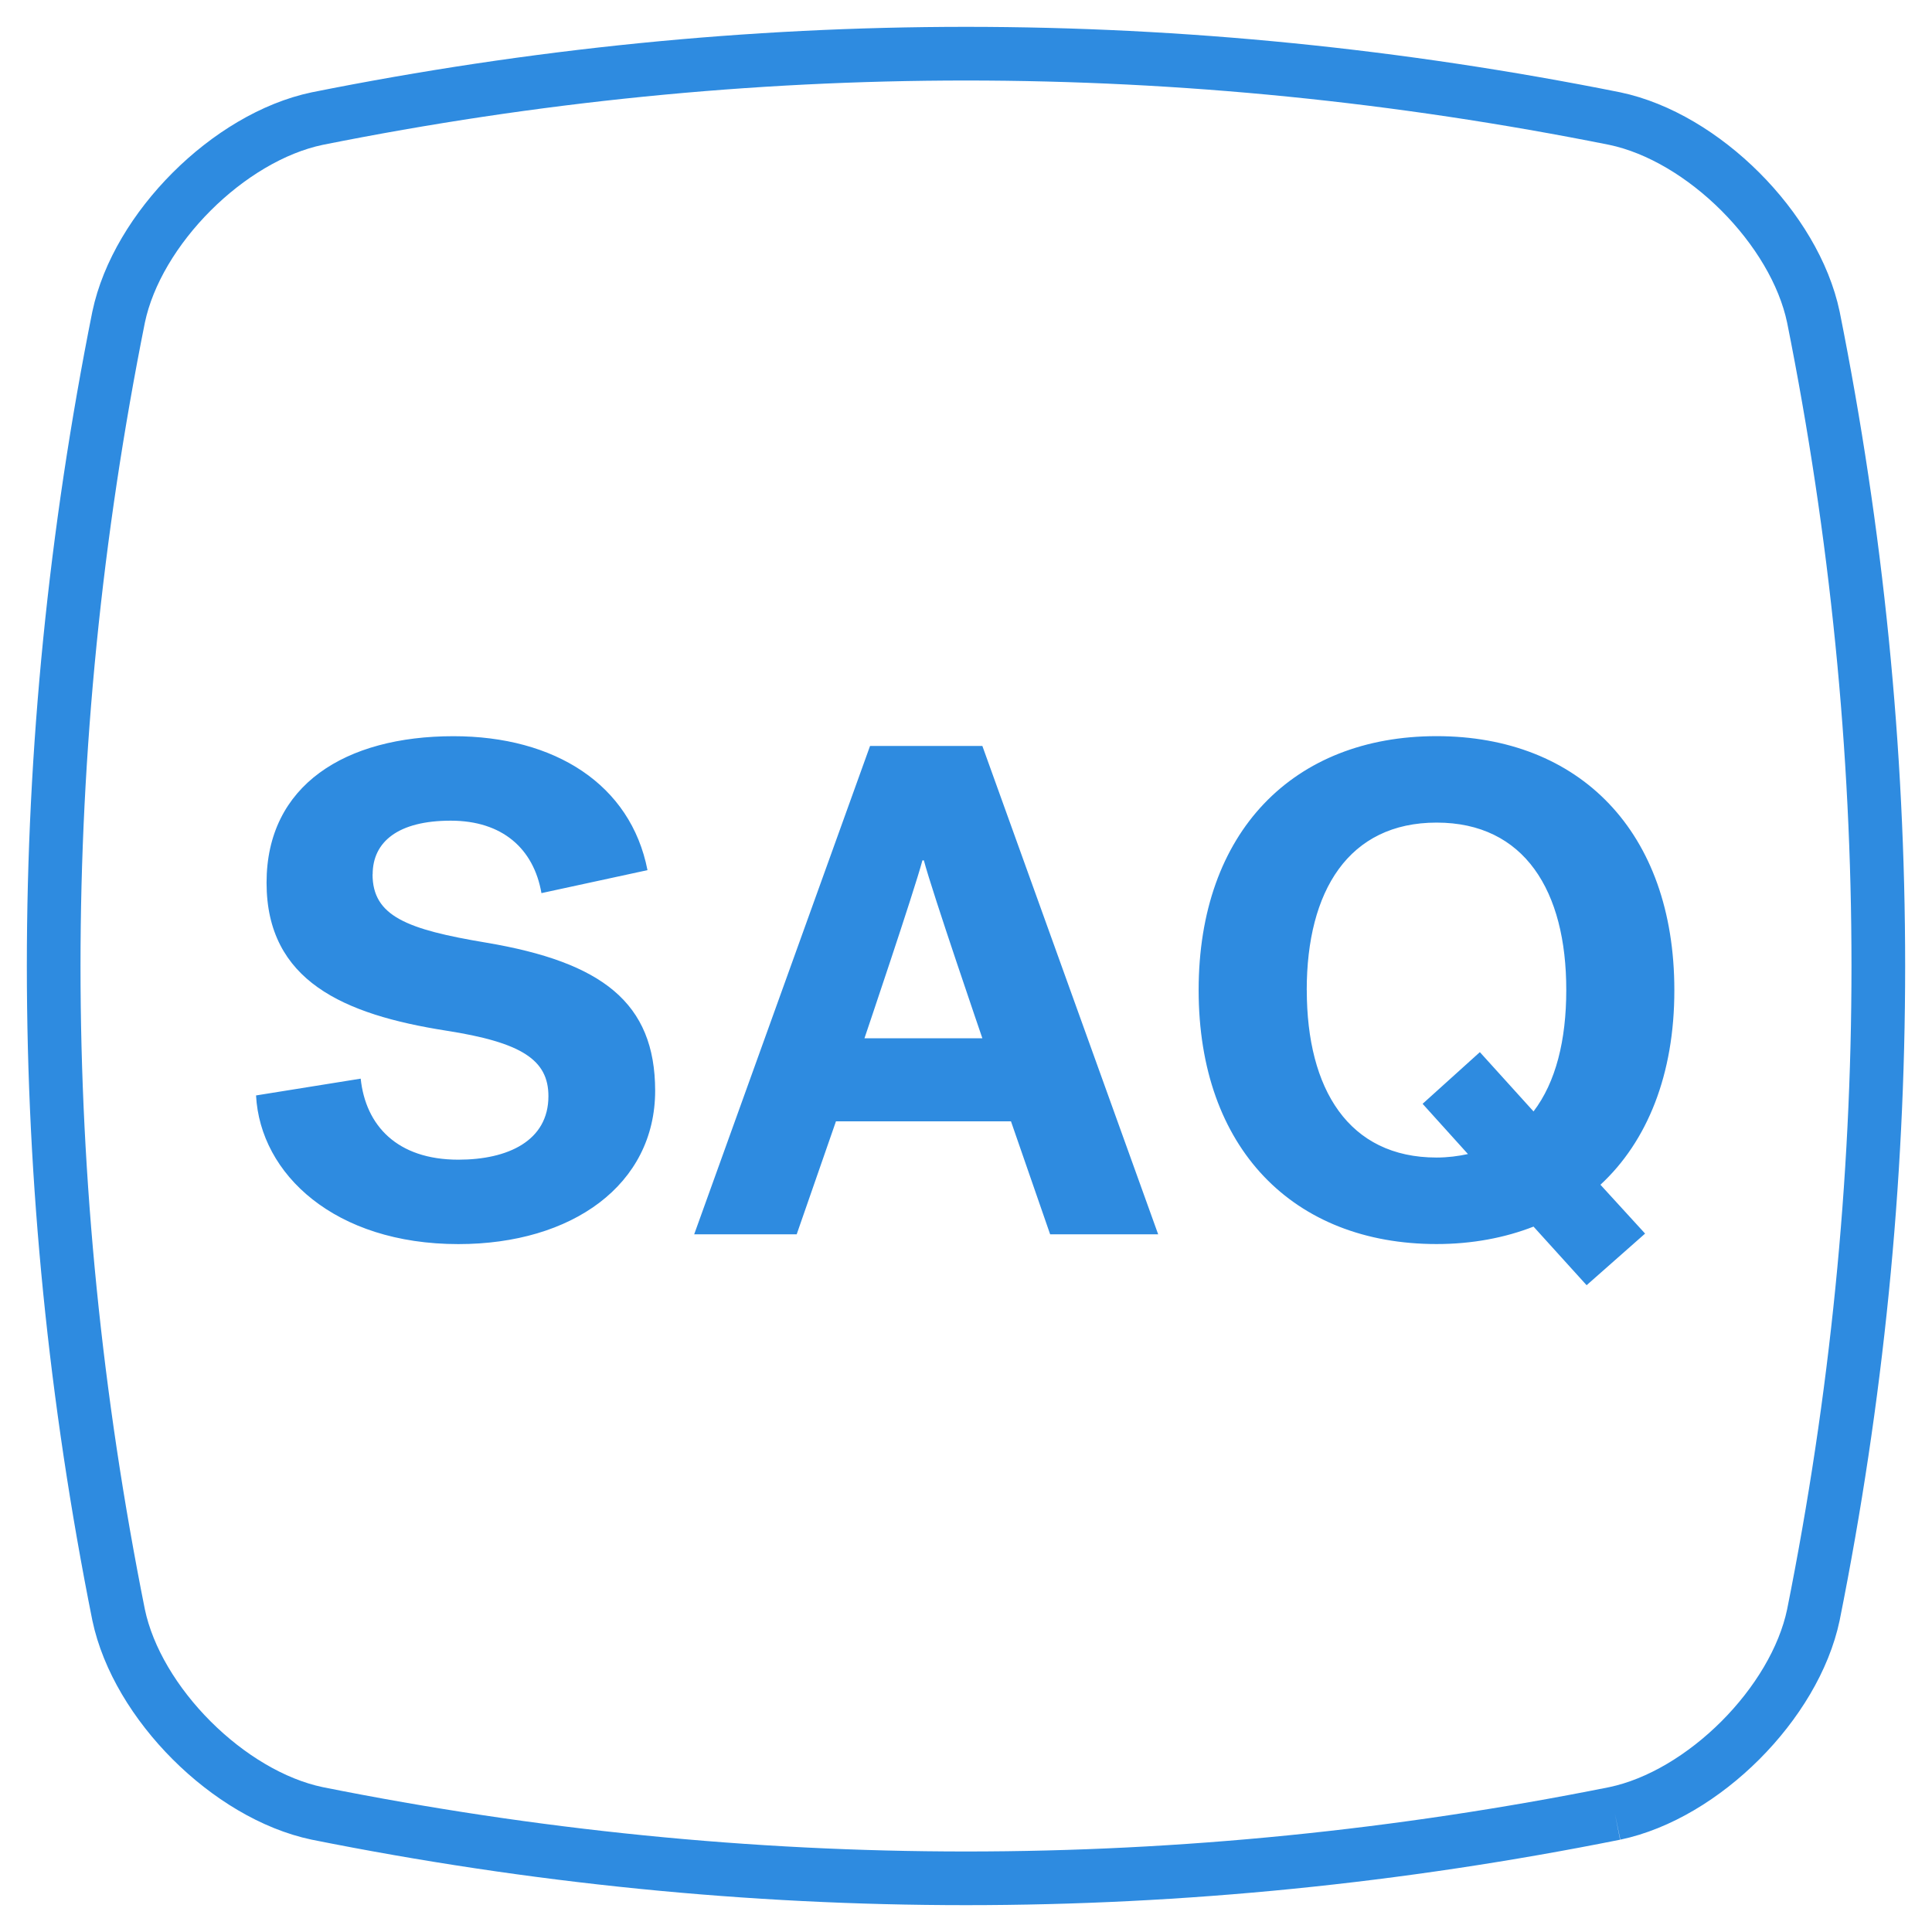 <svg width="36" height="36" xmlns="http://www.w3.org/2000/svg"><g fill="none" fill-rule="evenodd"><path d="M30.09 33.79c-8.06 1.613-16.12 1.613-24.18 0-1.65-.346-3.354-2.05-3.7-3.7-1.613-8.06-1.613-16.12 0-24.18.346-1.65 2.05-3.354 3.7-3.7 8.06-1.613 16.12-1.613 24.18 0 1.65.346 3.354 2.05 3.7 3.7 1.613 8.06 1.613 16.12 0 24.18-.346 1.65-2.05 3.354-3.7 3.7" stroke="#2E8BE0"/><path d="M6.944 16.292c0-.61.48-1 1.455-1 .96 0 1.546.52 1.69 1.35l1.976-.428c-.313-1.6-1.73-2.496-3.615-2.496-2.014 0-3.483.91-3.483 2.73 0 1.833 1.443 2.457 3.342 2.756 1.415.22 1.91.546 1.91 1.222 0 .832-.755 1.183-1.678 1.183-1.143 0-1.728-.638-1.82-1.51l-1.95.313c.078 1.47 1.47 2.77 3.77 2.77 2.12 0 3.667-1.106 3.667-2.86-.002-1.64-.99-2.393-3.148-2.757-1.48-.247-2.118-.494-2.118-1.274zM18.305 13.9l3.276 9.1h-2.013l-.73-2.106h-3.261L14.845 23h-1.91l3.277-9.1h2.092zm-1.09 2.132h-.027c-.156.585-1.08 3.315-1.08 3.315h2.197s-.936-2.73-1.09-3.315zm12.35 7.917l-.99-1.093c-.532.208-1.143.325-1.806.325-2.666 0-4.434-1.78-4.434-4.732 0-2.95 1.768-4.732 4.433-4.732 2.663 0 4.431 1.78 4.431 4.732.002 1.573-.505 2.82-1.377 3.627l.832.91-1.09.962zm-5.215-5.5c0 1.846.78 3.12 2.418 3.12.21 0 .404-.026.585-.065l-.845-.936 1.067-.963 1 1.105c.416-.546.61-1.326.61-2.262.002-1.846-.778-3.12-2.416-3.12-1.64 0-2.42 1.274-2.42 3.12z" fill="#2E8BE0"/></g></svg>
